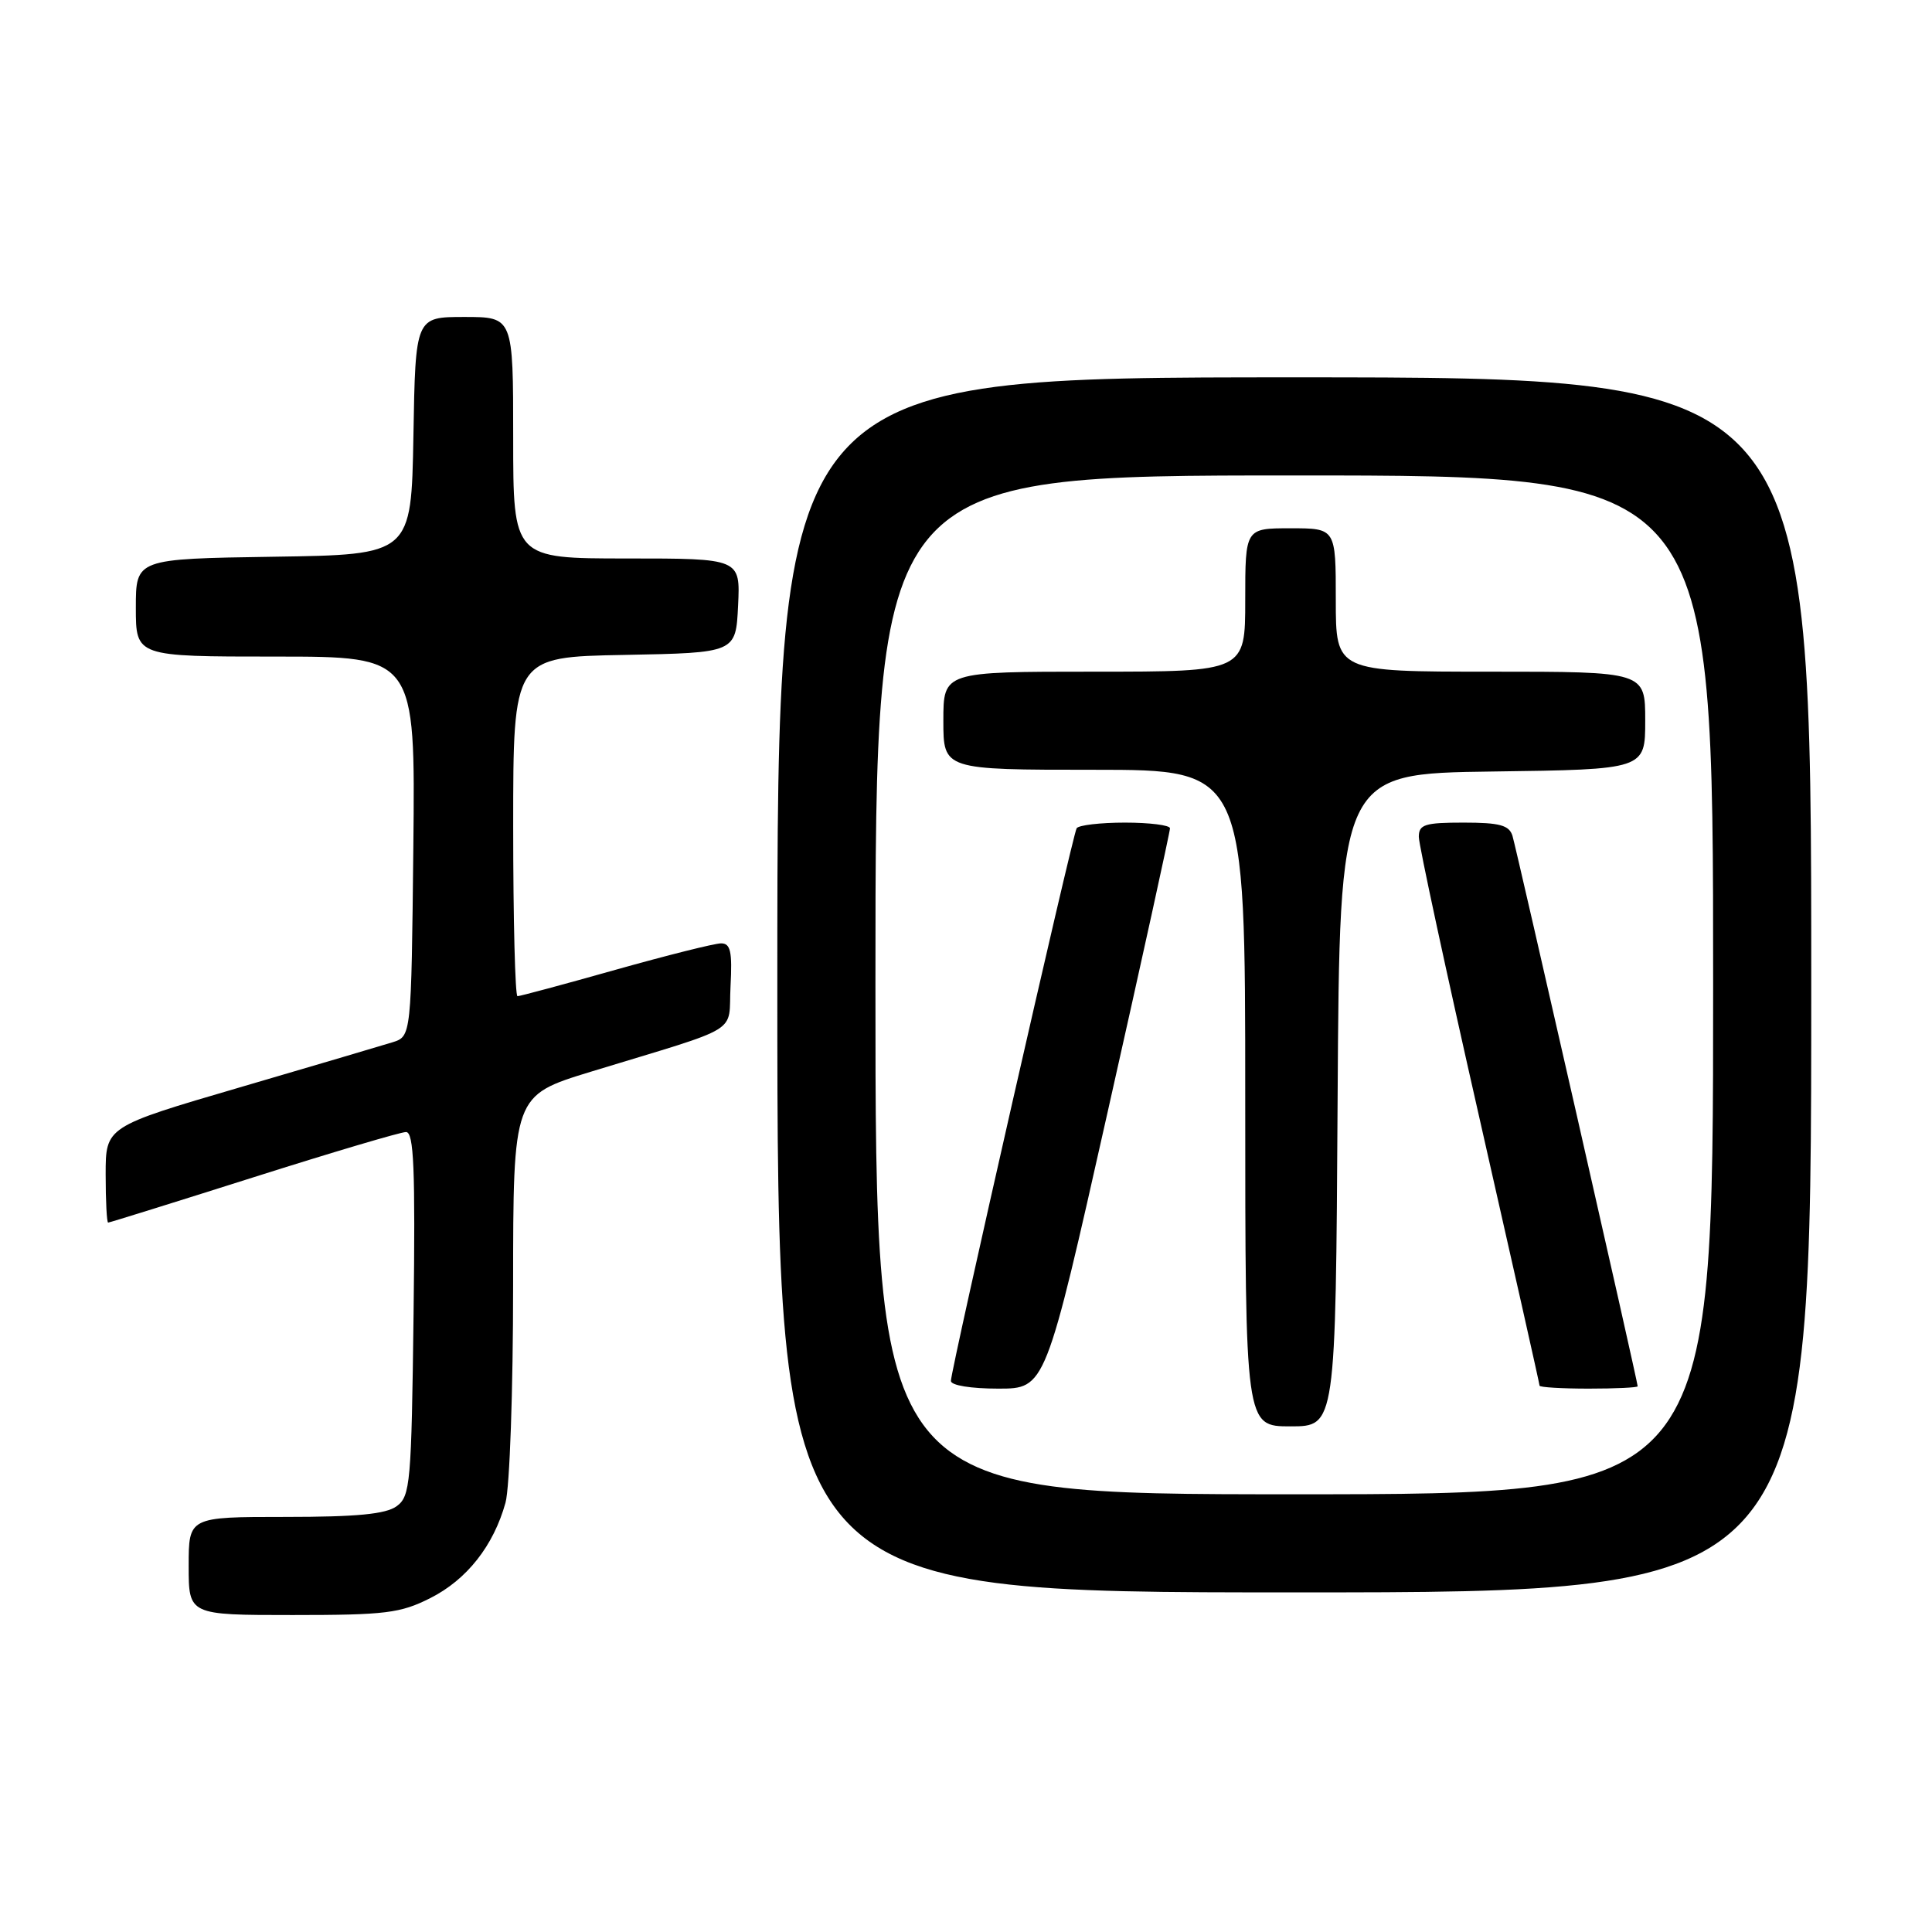 <?xml version="1.0" encoding="UTF-8" standalone="no"?>
<!DOCTYPE svg PUBLIC "-//W3C//DTD SVG 1.1//EN" "http://www.w3.org/Graphics/SVG/1.1/DTD/svg11.dtd" >
<svg xmlns="http://www.w3.org/2000/svg" xmlns:xlink="http://www.w3.org/1999/xlink" version="1.1" viewBox="0 0 256 256">
 <g >
 <path fill="currentColor"
d=" M 57.03 211.75 C 61.86 209.31 65.40 204.82 66.98 199.12 C 67.54 197.13 67.99 184.17 67.99 170.33 C 68.00 145.16 68.00 145.16 78.25 142.02 C 98.68 135.78 96.46 137.14 96.80 130.67 C 97.04 126.08 96.80 125.00 95.55 125.00 C 94.69 125.00 88.40 126.58 81.57 128.50 C 74.74 130.43 68.89 132.00 68.57 132.00 C 68.26 132.00 68.00 121.89 68.00 109.53 C 68.00 87.05 68.00 87.05 82.75 86.78 C 97.50 86.50 97.50 86.50 97.80 80.25 C 98.10 74.00 98.10 74.00 83.05 74.00 C 68.00 74.00 68.00 74.00 68.00 58.00 C 68.00 42.00 68.00 42.00 61.53 42.00 C 55.05 42.00 55.05 42.00 54.78 57.75 C 54.50 73.50 54.50 73.50 36.25 73.77 C 18.00 74.05 18.00 74.05 18.00 80.52 C 18.00 87.00 18.00 87.00 36.52 87.00 C 55.03 87.00 55.03 87.00 54.77 112.17 C 54.50 137.33 54.50 137.33 52.00 138.11 C 50.62 138.54 41.51 141.23 31.75 144.09 C 14.00 149.29 14.00 149.29 14.00 155.64 C 14.00 159.14 14.15 162.00 14.33 162.00 C 14.51 162.00 23.17 159.30 33.58 156.00 C 43.98 152.70 53.09 150.00 53.80 150.00 C 54.84 150.00 55.04 154.83 54.80 174.08 C 54.52 196.58 54.37 198.26 52.56 199.58 C 51.12 200.63 47.29 201.00 37.81 201.00 C 25.00 201.00 25.00 201.00 25.00 207.50 C 25.00 214.00 25.00 214.00 38.79 214.00 C 51.10 214.00 53.05 213.76 57.03 211.75 Z  M 240.00 130.50 C 240.00 50.00 240.00 50.00 171.50 50.00 C 103.00 50.00 103.00 50.00 103.00 130.50 C 103.00 211.00 103.00 211.00 171.50 211.00 C 240.00 211.00 240.00 211.00 240.00 130.50 Z  M 116.00 130.50 C 116.00 63.00 116.00 63.00 171.50 63.00 C 227.00 63.00 227.00 63.00 227.00 130.50 C 227.00 198.00 227.00 198.00 171.50 198.00 C 116.00 198.00 116.00 198.00 116.00 130.50 Z  M 177.24 145.75 C 177.50 102.50 177.50 102.50 197.75 102.23 C 218.00 101.96 218.00 101.96 218.00 95.48 C 218.00 89.00 218.00 89.00 197.50 89.00 C 177.00 89.00 177.00 89.00 177.00 79.50 C 177.00 70.00 177.00 70.00 171.00 70.00 C 165.00 70.00 165.00 70.00 165.00 79.50 C 165.00 89.00 165.00 89.00 145.00 89.00 C 125.00 89.00 125.00 89.00 125.00 95.50 C 125.00 102.00 125.00 102.00 145.00 102.00 C 165.00 102.00 165.00 102.00 165.00 145.50 C 165.00 189.00 165.00 189.00 170.99 189.00 C 176.98 189.00 176.98 189.00 177.24 145.75 Z  M 146.79 147.25 C 151.34 127.04 155.04 110.16 155.03 109.75 C 155.01 109.34 152.33 109.00 149.06 109.00 C 145.79 109.00 142.91 109.34 142.66 109.75 C 142.12 110.64 126.00 181.48 126.00 182.98 C 126.00 183.57 128.66 184.00 132.27 184.00 C 138.53 184.00 138.53 184.00 146.79 147.25 Z  M 217.00 183.69 C 217.00 183.08 200.93 112.46 200.41 110.75 C 199.97 109.34 198.71 109.00 193.93 109.00 C 188.78 109.00 188.00 109.25 188.00 110.89 C 188.00 111.93 191.60 128.63 196.00 148.00 C 200.40 167.37 204.00 183.39 204.00 183.61 C 204.00 183.82 206.93 184.00 210.50 184.00 C 214.07 184.00 217.00 183.86 217.00 183.69 Z "/>
</g>
</svg>